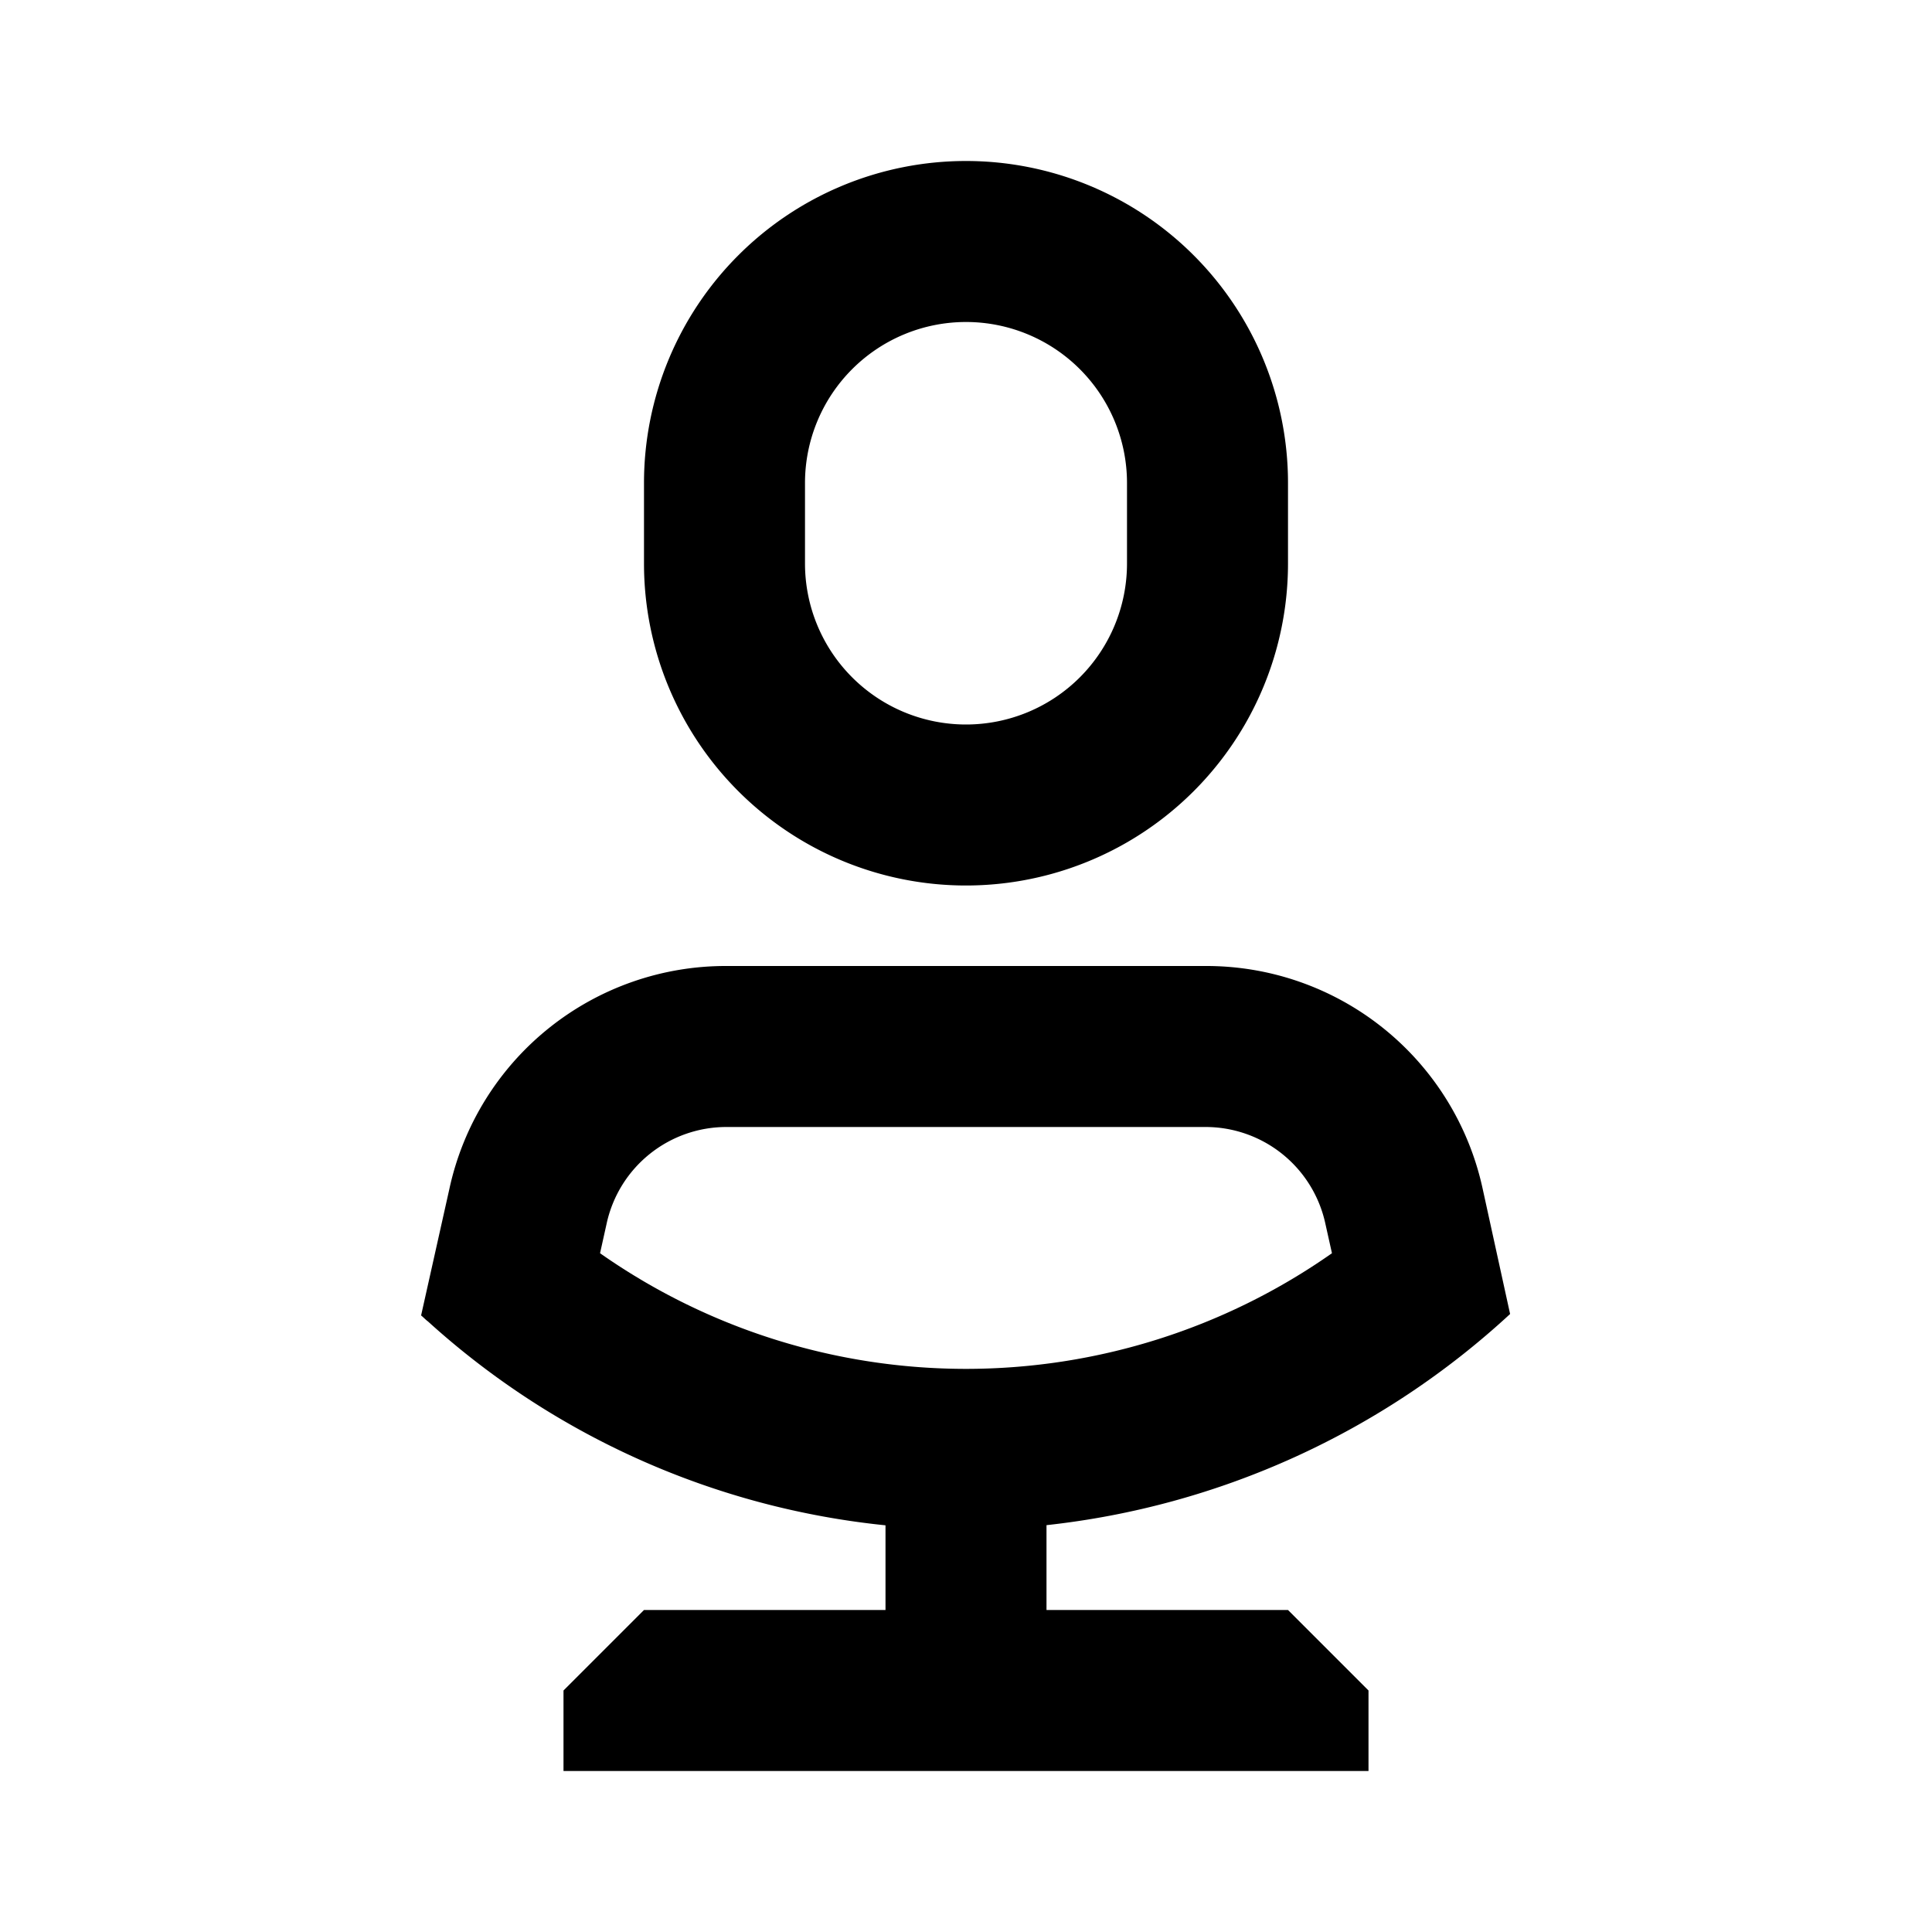 <svg width="24" height="24" xmlns="http://www.w3.org/2000/svg"><path d="M13 20h3l1 1v1H7v-1l1-1h3v-1.052a9.961 9.961 0 01-5.683-2.532c-.029-.021-.057-.052-.086-.075l.352-1.575A3.512 3.512 0 019.031 12h5.938a3.512 3.512 0 013.448 2.762l.342 1.561A10.093 10.093 0 0113 18.946V20zm-3.969-6a1.523 1.523 0 00-1.495 1.199l-.082.369a7.911 7.911 0 009.092 0l-.082-.368a1.523 1.523 0 00-1.495-1.2H9.031zM12 11a4 4 0 01-4-4V6a4 4 0 118 0v1a4 4 0 01-4 4zm-2-5v1a2 2 0 104 0V6a2 2 0 10-4 0z"/></svg>
